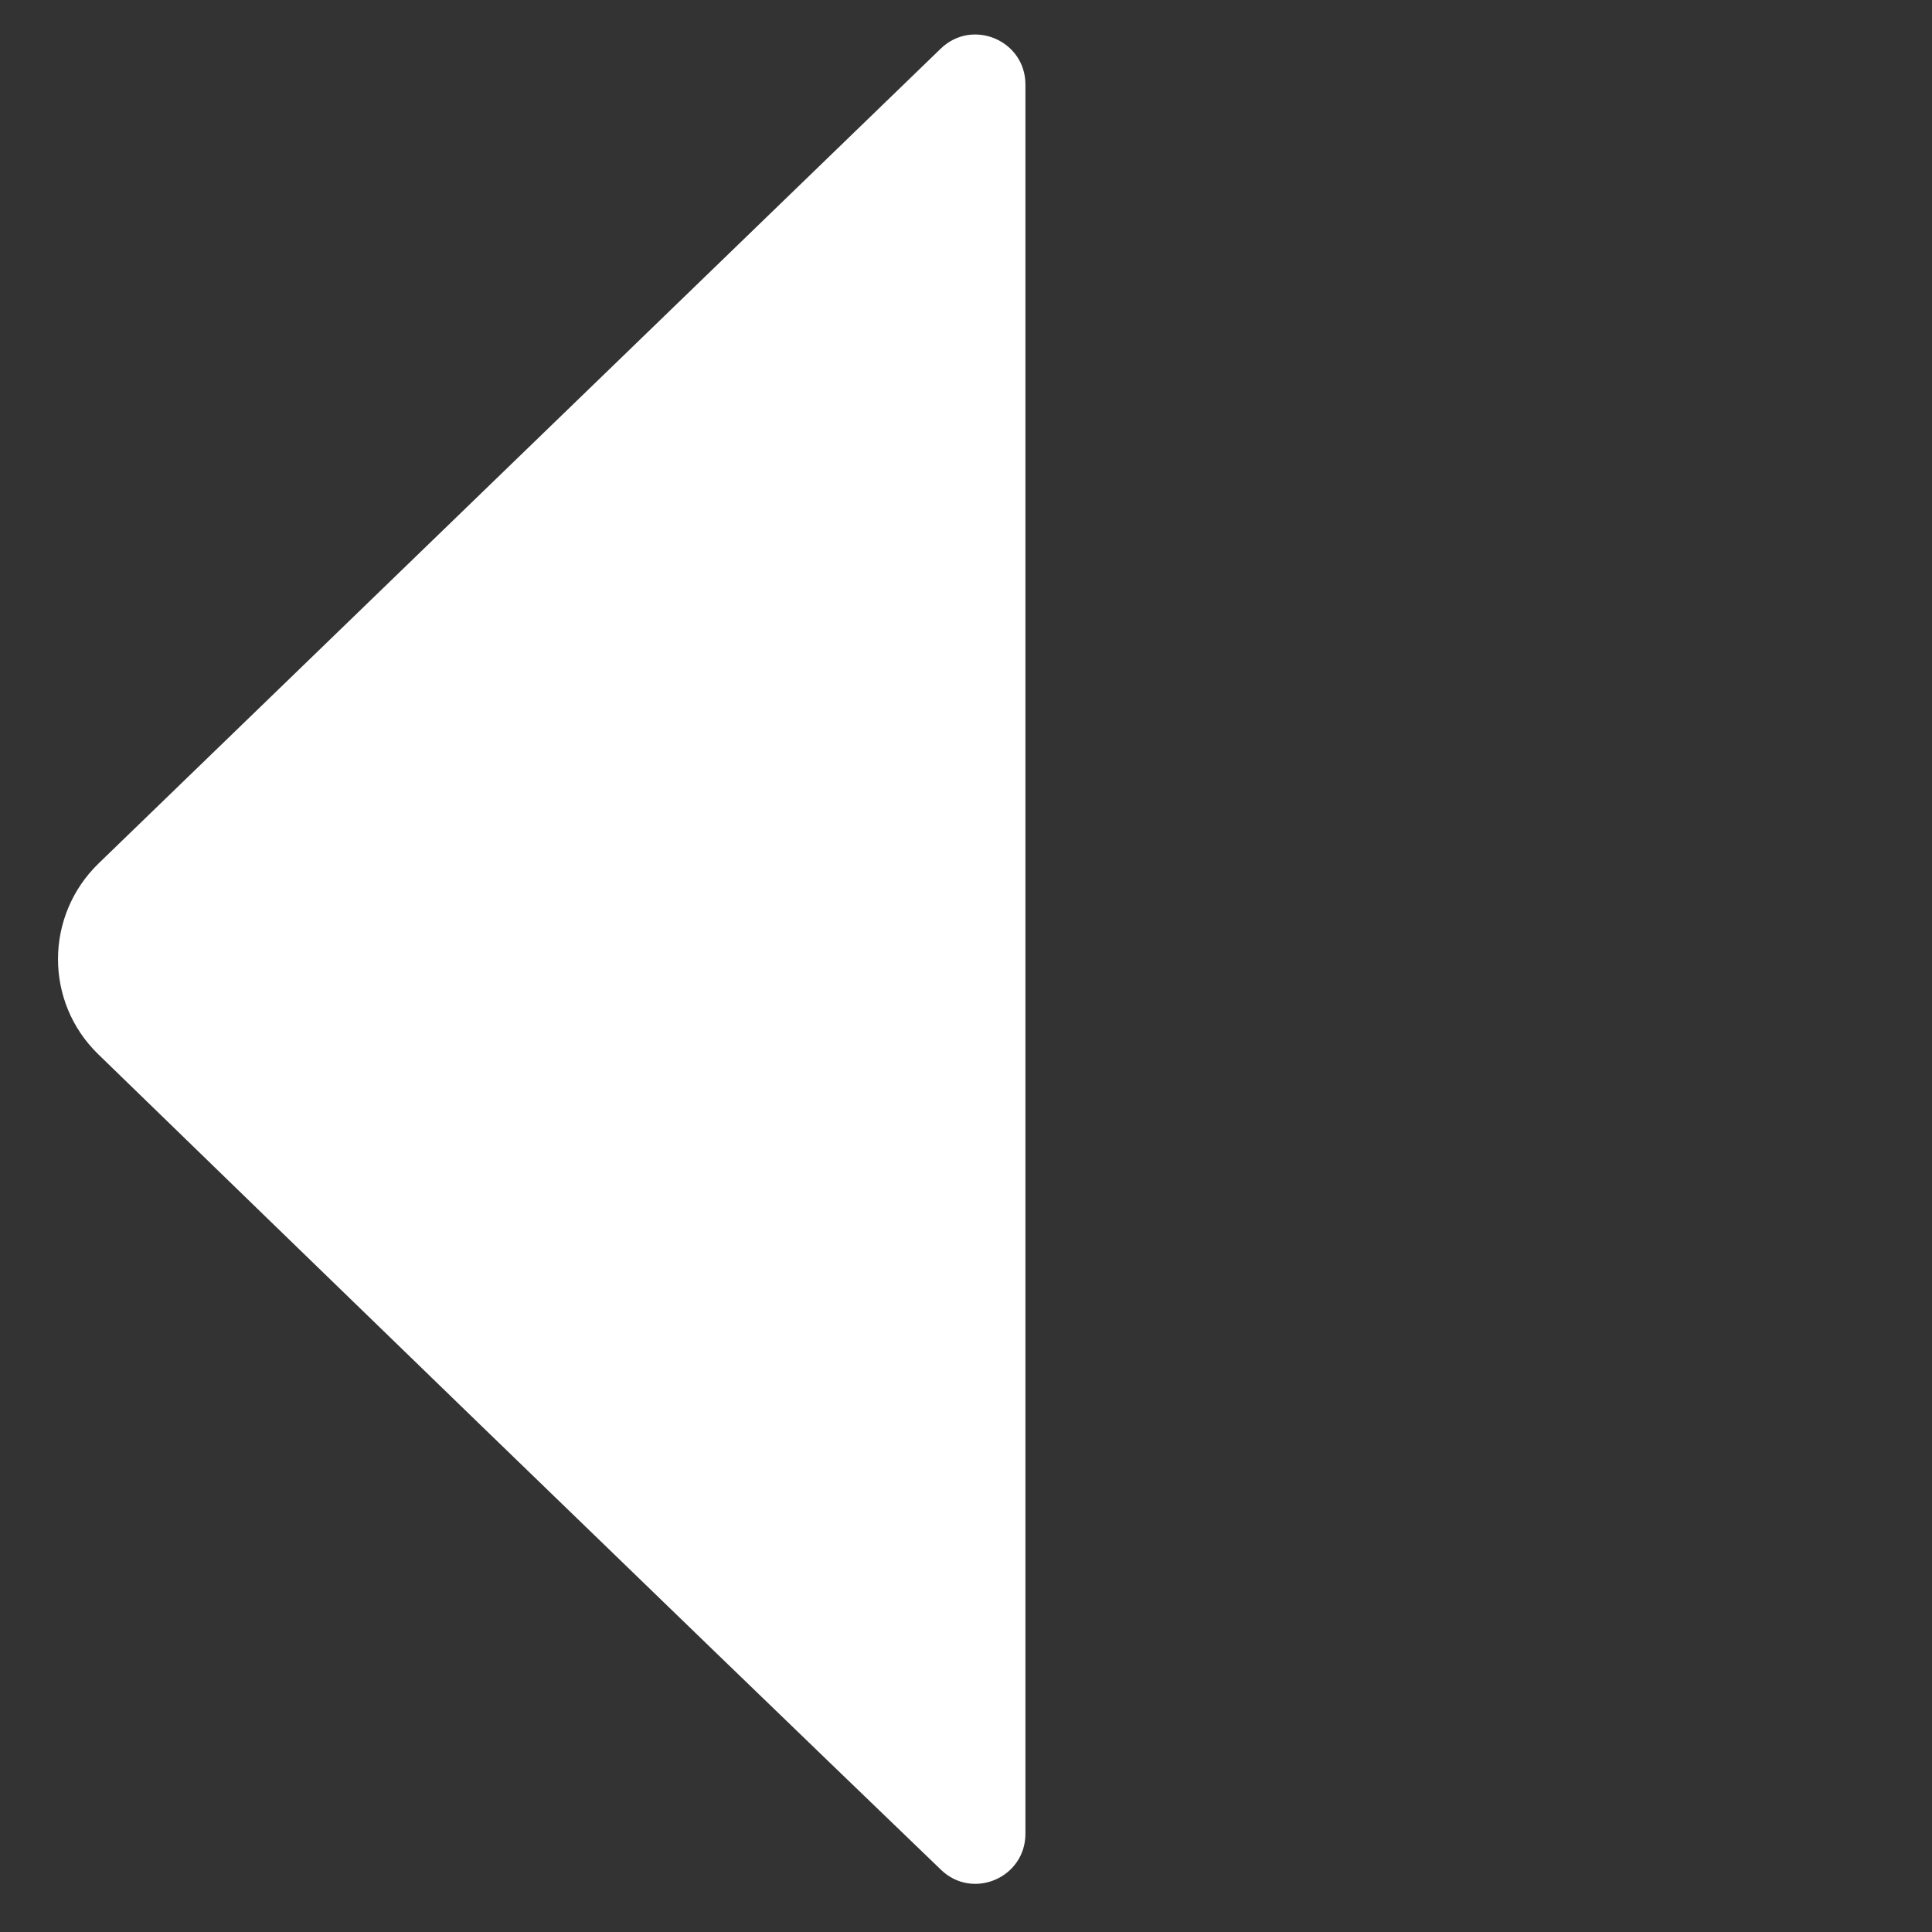<svg width="116" height="116" fill="none" xmlns="http://www.w3.org/2000/svg"><rect width="100%" height="100%" fill="#333333" stroke="none"/><path d="M5.928 51.833L56.482 2.921c1.904-1.842 5.086-.493 5.086 2.156V110.1c0 2.643-3.162 4-5.067 2.167C39.273 95.691 16.5 73.596 5.899 63.3c-3.238-3.145-3.215-8.328.029-11.467z" fill="#fff"/></svg>